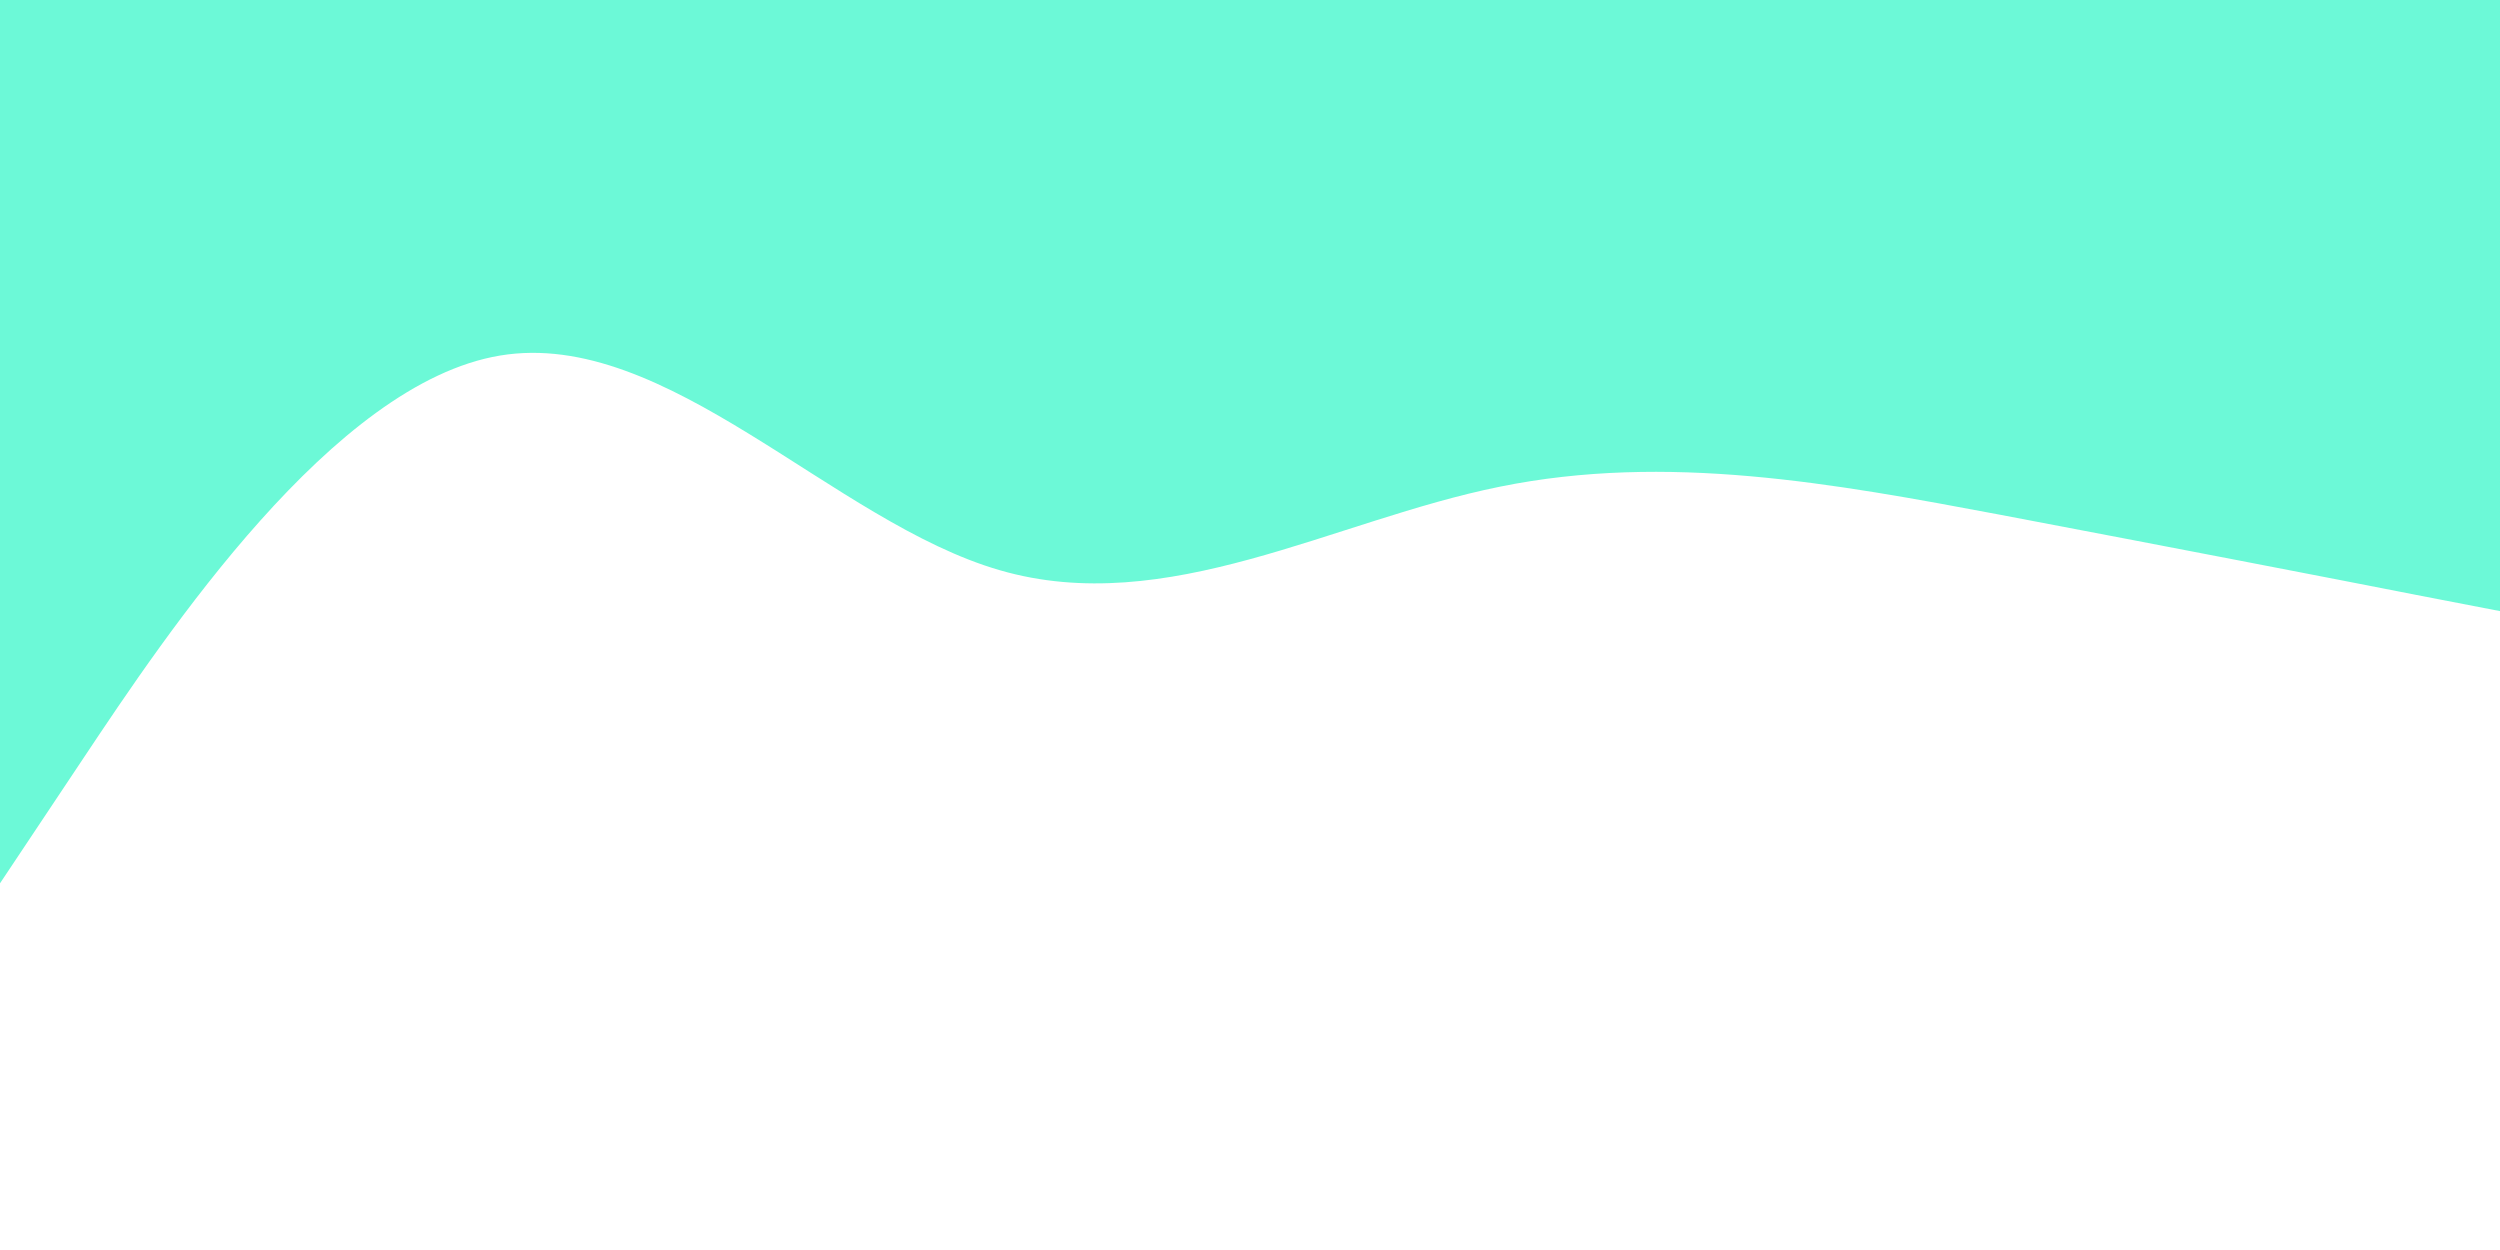 <svg id="visual" viewBox="0 0 900 450" width="900" height="450" xmlns="http://www.w3.org/2000/svg" xmlns:xlink="http://www.w3.org/1999/xlink" version="1.1"><path d="M0 318L30 273C60 228 120 138 180 128C240 118 300 188 360 205.3C420 222.7 480 187.3 540 175.2C600 163 660 174 720 185.3C780 196.7 840 208.3 870 214.2L900 220L900 0L870 0C840 0 780 0 720 0C660 0 600 0 540 0C480 0 420 0 360 0C300 0 240 0 180 0C120 0 60 0 30 0L0 0Z" fill="#6cf9d7" stroke-linecap="round" stroke-linejoin="miter"></path></svg>